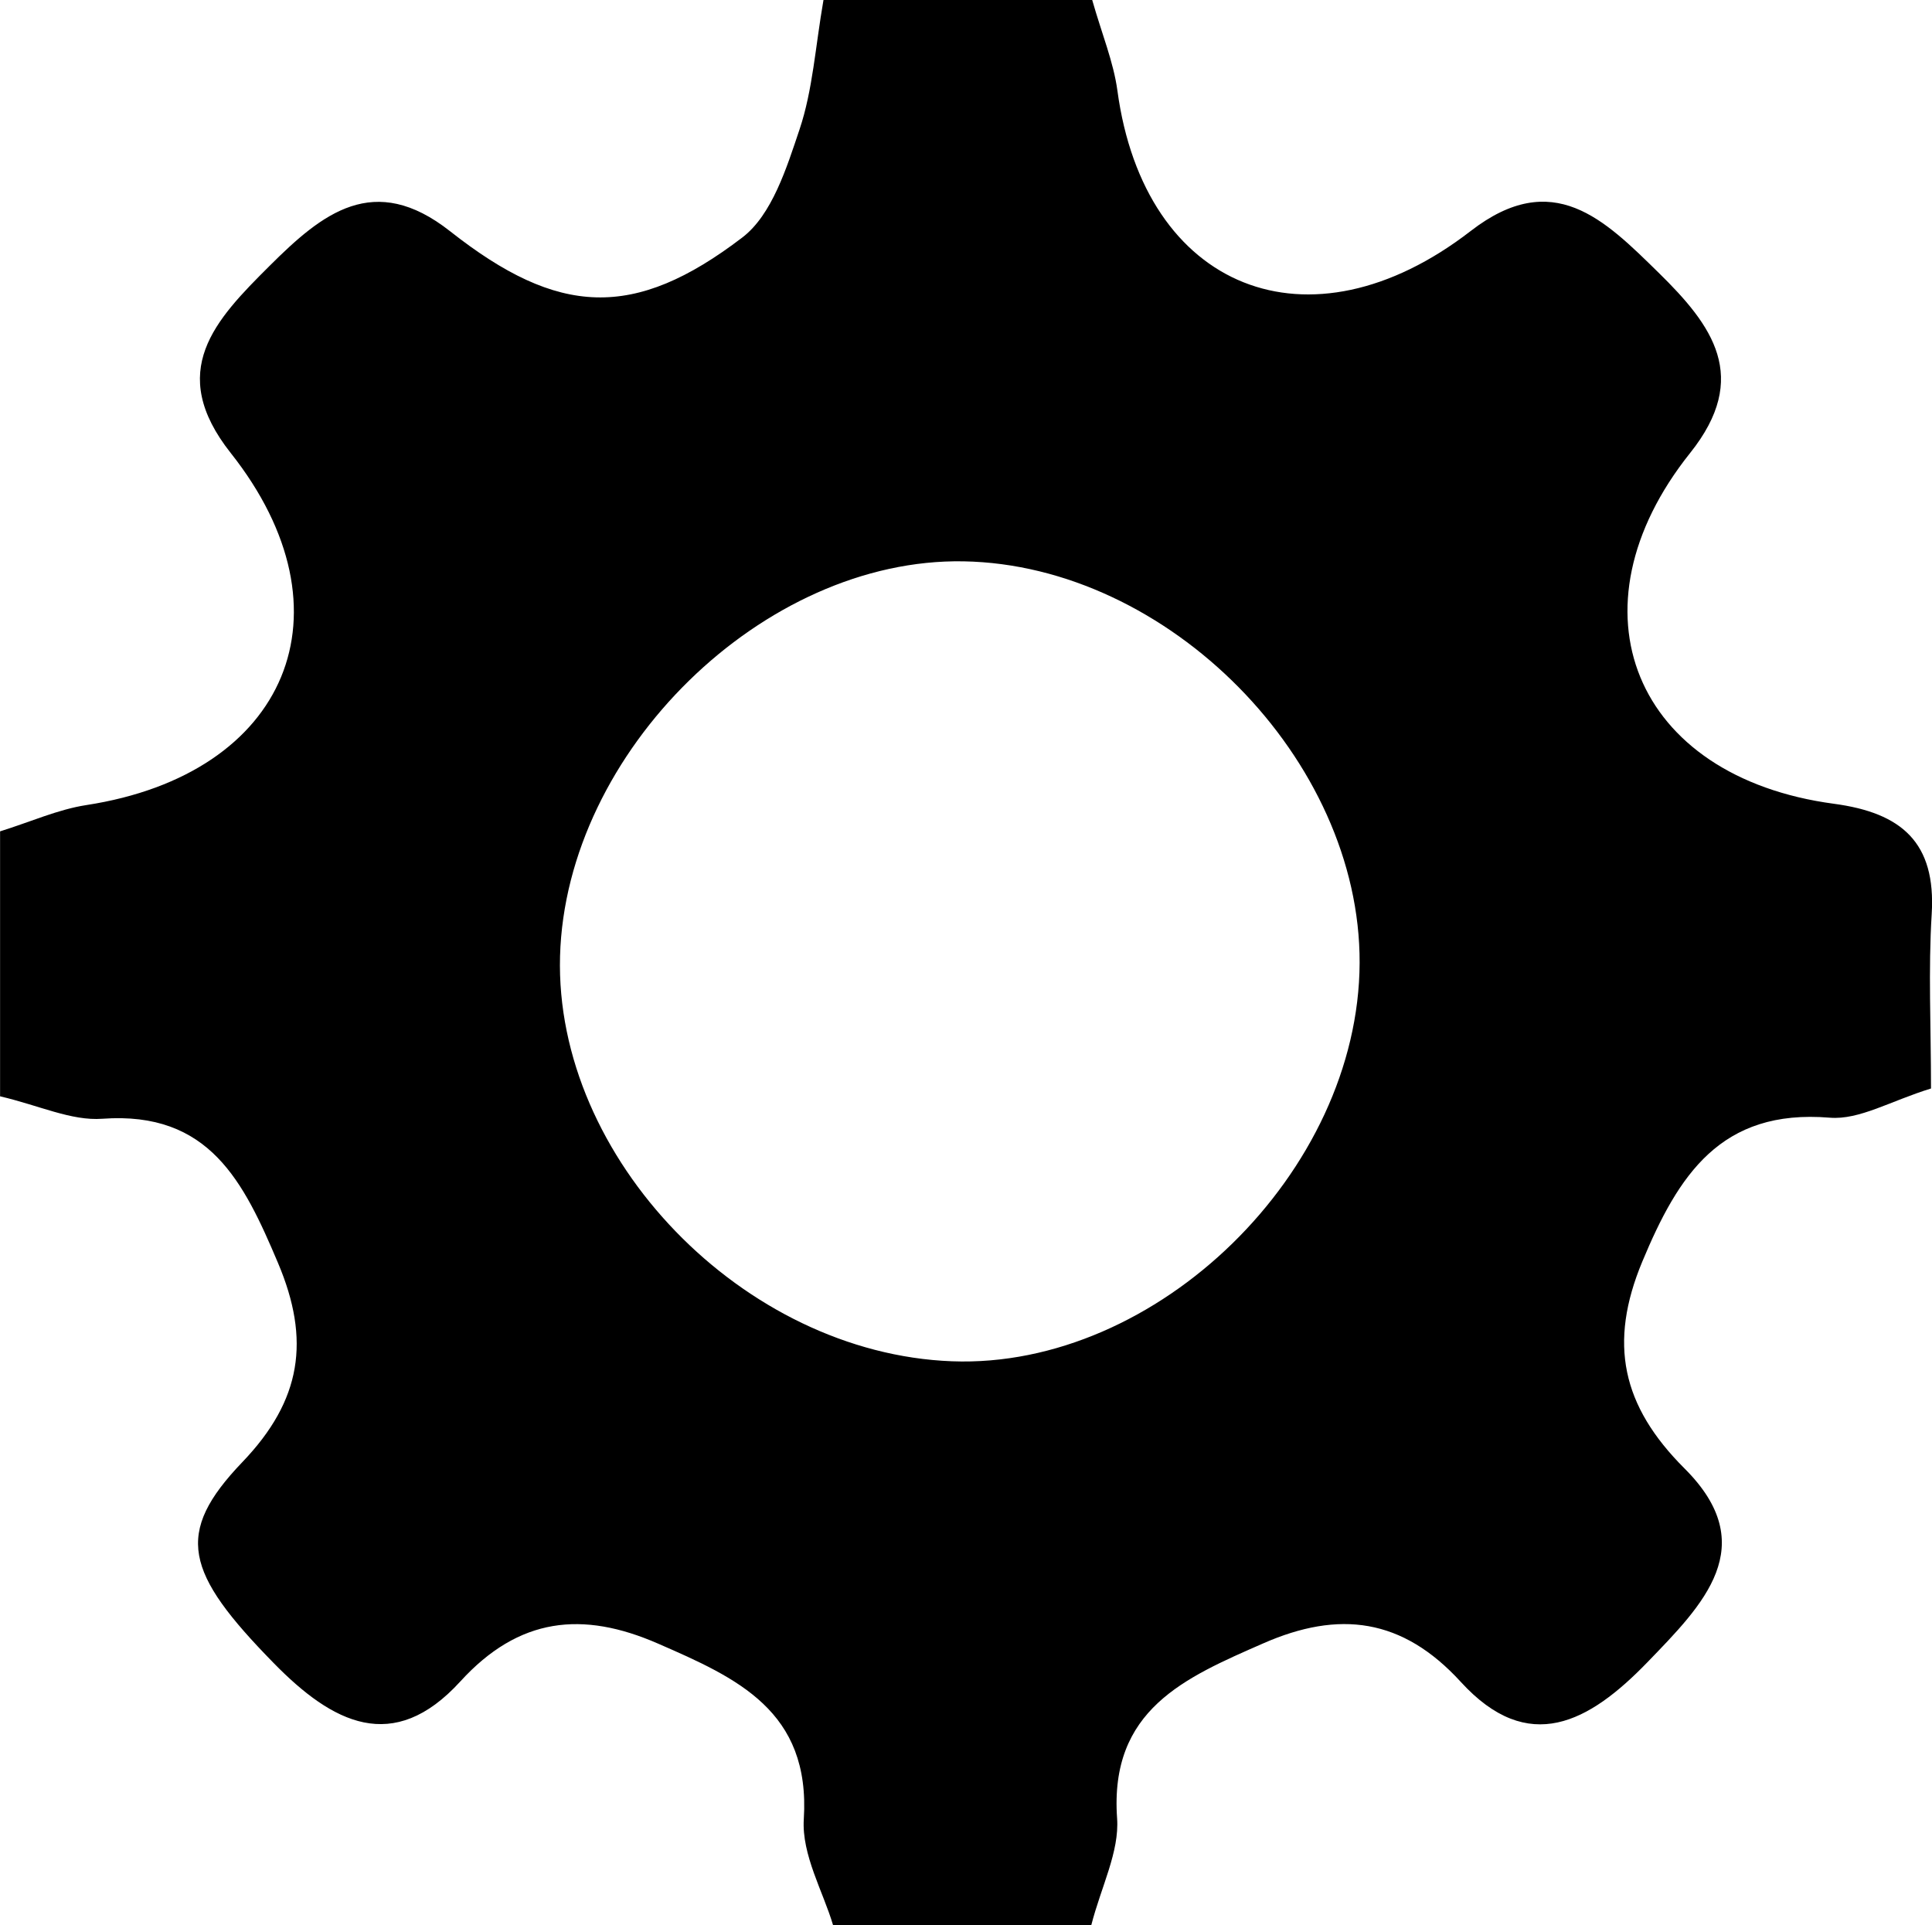 <?xml version="1.0" encoding="utf-8"?>
<!-- Generator: Adobe Illustrator 28.0.0, SVG Export Plug-In . SVG Version: 6.00 Build 0)  -->
<svg version="1.1" id="Layer_1" xmlns="http://www.w3.org/2000/svg" xmlns:xlink="http://www.w3.org/1999/xlink" x="0px" y="0px"
	 viewBox="0 0 252.21 251.33" style="enable-background:new 0 0 252.21 251.33;" xml:space="preserve">
<path d="M142.58,0c1.27,4.46,2.78,8.08,3.29,11.83c3.51,25.95,25,34.66,46.13,18.32c10.73-8.3,17.45-1.48,24.52,5.45
	c7.03,6.89,12.02,13.63,4.12,23.53c-16.32,20.44-7.3,42.31,18.77,45.8c8.81,1.18,13.34,5.03,12.76,14.41
	c-0.45,7.27-0.09,14.59-0.09,22.76c-5.25,1.61-9.35,4.13-13.22,3.81c-14.26-1.18-19.78,7.54-24.47,18.79
	c-4.44,10.66-2.68,18.82,5.51,27c10.15,10.12,2.43,17.78-4.86,25.32c-7.57,7.82-15.5,12.23-24.34,2.55
	c-7.63-8.35-15.9-9.38-25.8-5.03c-10.22,4.48-20.08,8.65-19.07,22.84c0.31,4.36-2.08,8.91-3.37,13.94h-33.71
	c-1.28-4.34-4.11-9.18-3.82-13.83c0.9-14.15-8.75-18.44-19.02-22.92c-9.87-4.31-18.17-3.45-25.82,4.94
	c-8.76,9.6-16.68,5.45-24.36-2.4c-11.58-11.83-13.03-16.91-4.08-26.25c7.73-8.07,8.9-15.93,4.64-25.99
	c-4.47-10.56-8.94-19.84-22.93-18.82c-4.04,0.3-8.25-1.74-13.35-2.93v-34.59c3.99-1.24,7.55-2.86,11.26-3.43
	c26.29-4.04,35.23-25.26,18.86-45.95c-8.47-10.7-2.04-17.37,5.06-24.44c6.88-6.86,13.63-12.35,23.57-4.52
	C72.88,41.32,82.77,41.8,96.91,31c3.87-2.96,5.78-9.08,7.47-14.12c1.72-5.13,2.05-10.72,3.12-16.88L142.58,0L142.58,0z
	 M125.79,73.28C99.7,72.82,73.86,98.1,73.11,124.82c-0.73,26.36,23.94,51.86,51.16,52.89c26.8,1.01,53.11-24.71,53.22-52.01
	C177.59,99.18,152.52,73.75,125.79,73.28z"/>
</svg>
